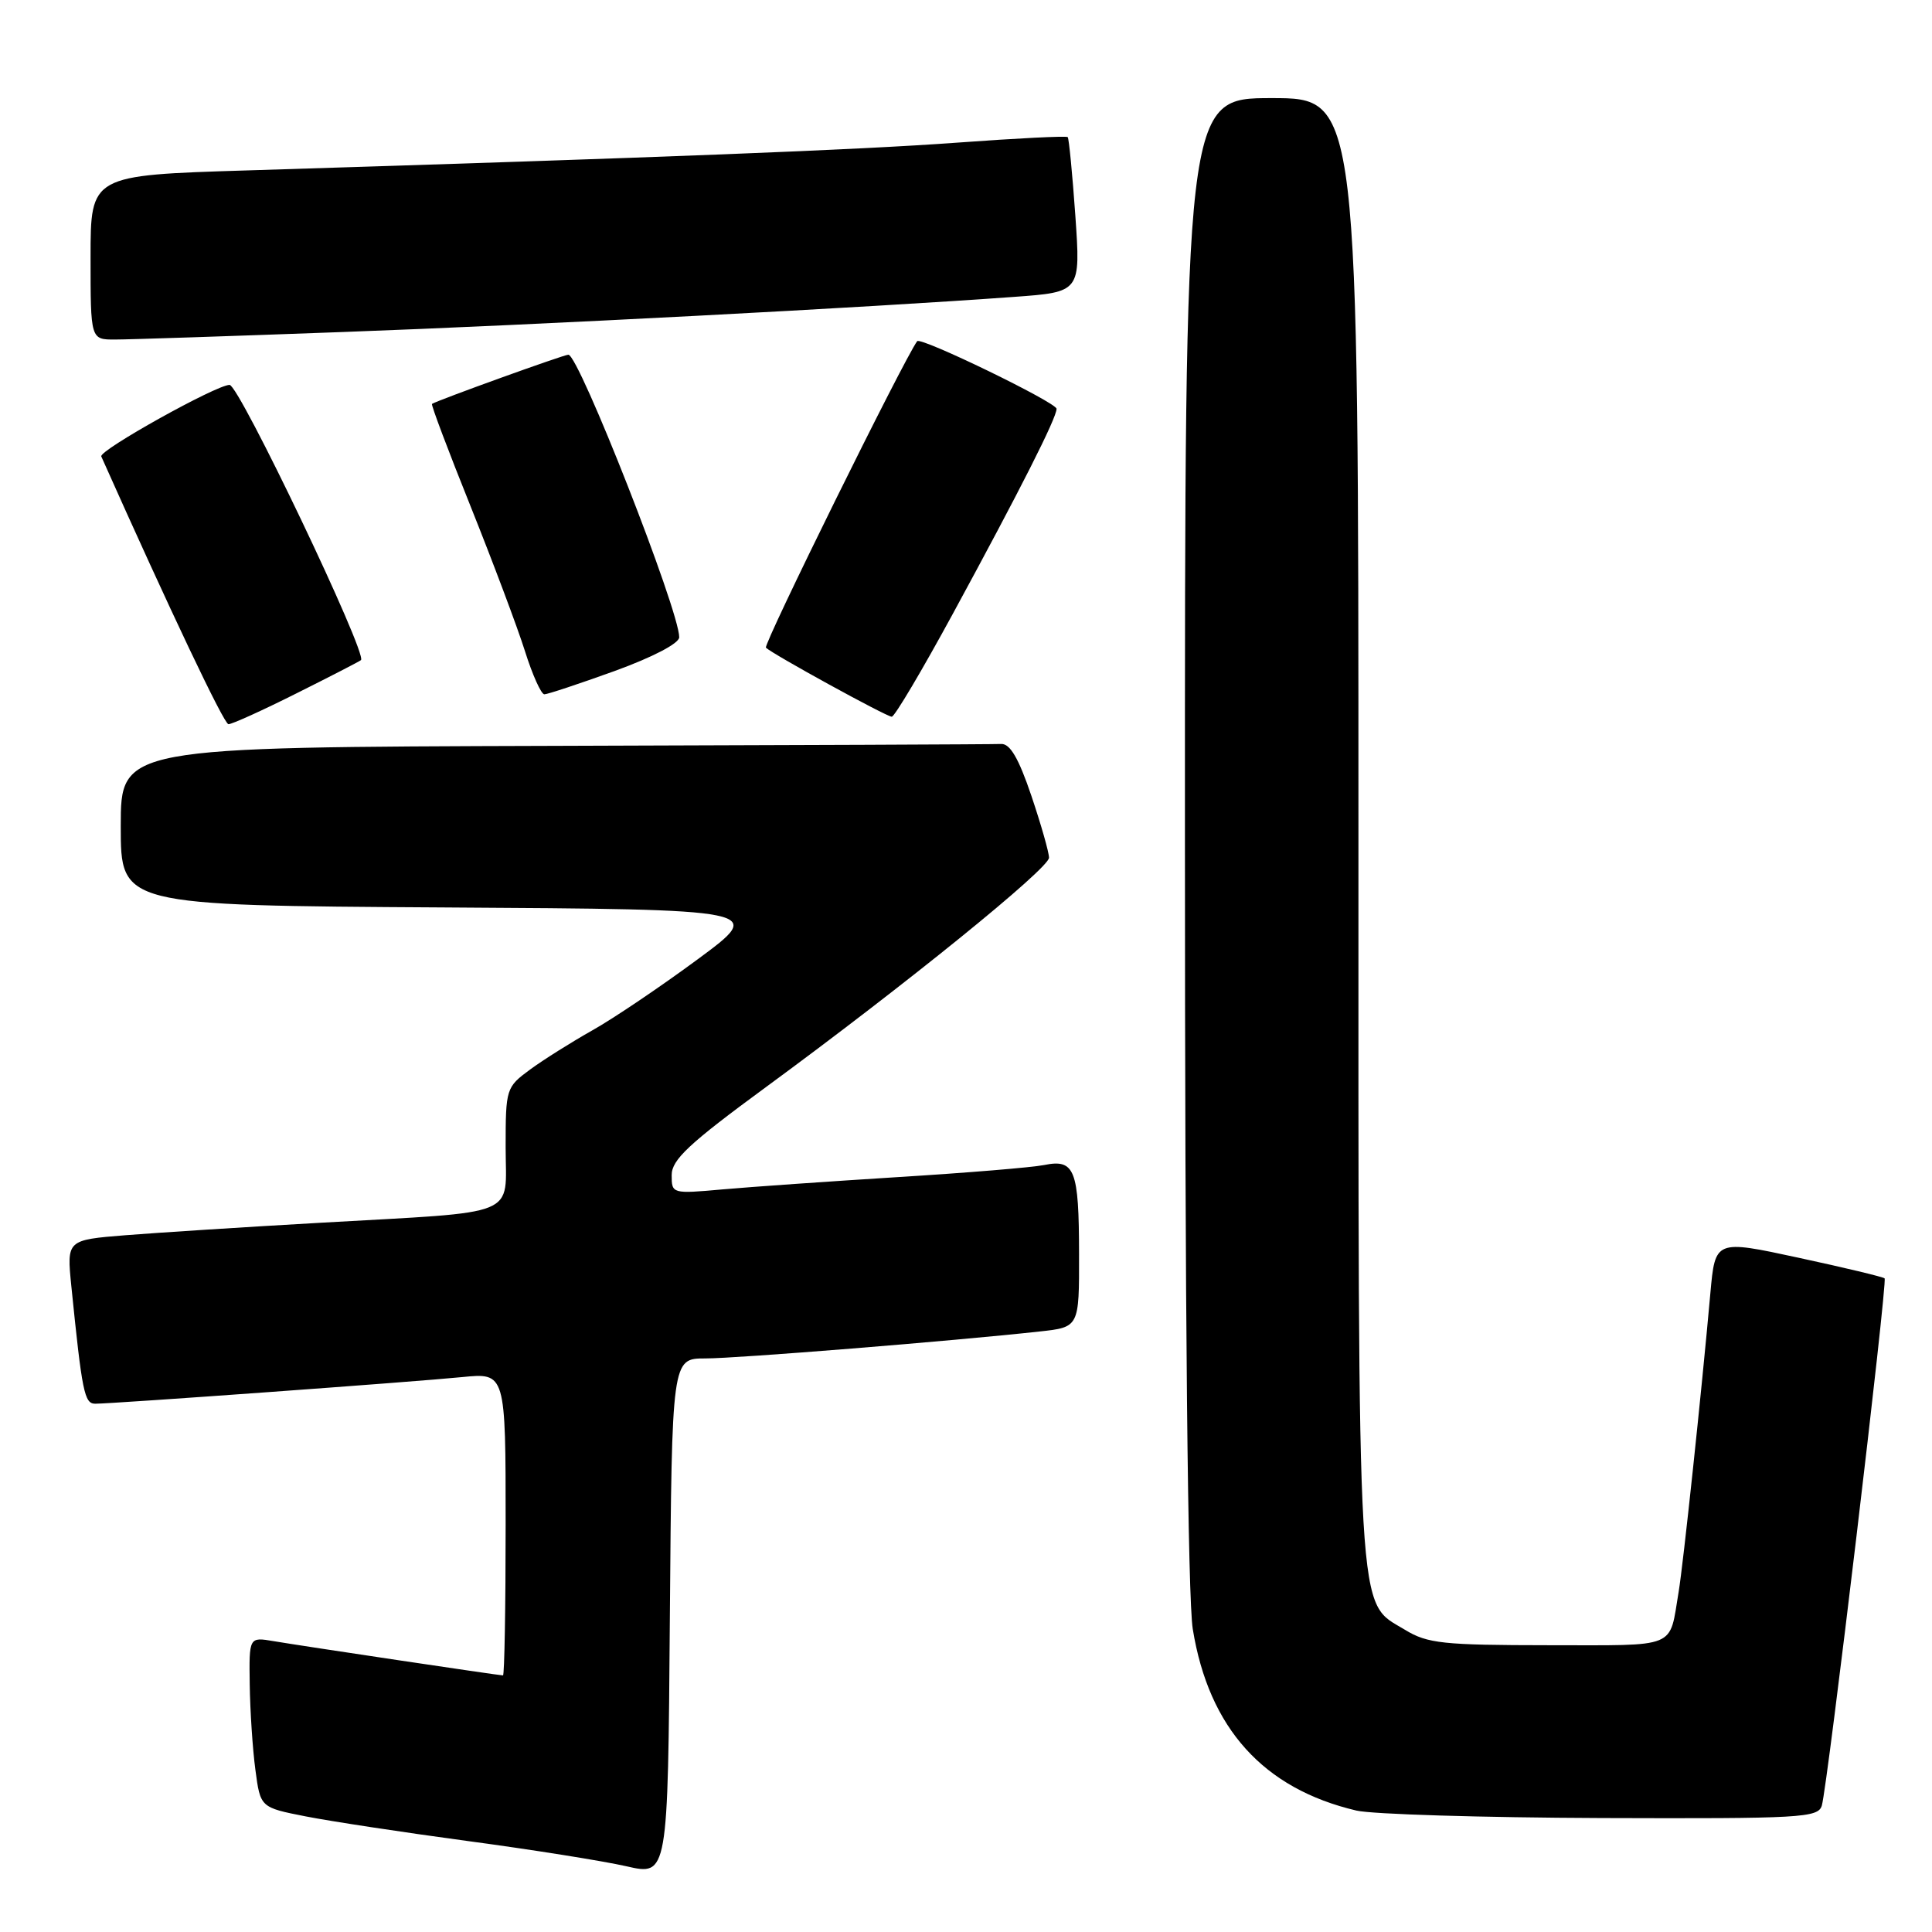 <?xml version="1.0" encoding="UTF-8" standalone="no"?>
<!DOCTYPE svg PUBLIC "-//W3C//DTD SVG 1.1//EN" "http://www.w3.org/Graphics/SVG/1.1/DTD/svg11.dtd" >
<svg xmlns="http://www.w3.org/2000/svg" xmlns:xlink="http://www.w3.org/1999/xlink" version="1.1" viewBox="0 0 256 256">
 <g >
 <path fill="currentColor"
d=" M 93.46 180.00 C 97.64 180.00 126.20 177.70 137.75 176.43 C 143.00 175.86 143.00 175.86 142.98 166.18 C 142.97 154.98 142.41 153.55 138.37 154.37 C 136.79 154.69 128.07 155.41 119.00 155.97 C 109.92 156.54 99.46 157.27 95.75 157.60 C 89.06 158.20 89.00 158.18 89.00 155.71 C 89.00 153.67 91.28 151.54 101.46 144.07 C 120.02 130.45 139.00 115.07 139.00 113.65 C 139.00 112.95 137.95 109.26 136.66 105.44 C 134.98 100.48 133.84 98.52 132.66 98.58 C 131.75 98.63 105.12 98.74 73.50 98.83 C 16.00 99.00 16.00 99.00 16.00 109.49 C 16.00 119.98 16.00 119.98 58.70 120.24 C 101.40 120.50 101.40 120.50 92.45 127.11 C 87.53 130.74 81.25 134.98 78.50 136.52 C 75.75 138.07 72.04 140.40 70.25 141.71 C 67.06 144.06 67.00 144.24 67.00 152.01 C 67.00 161.42 69.27 160.49 42.50 162.02 C 32.60 162.58 20.98 163.33 16.67 163.67 C 8.84 164.30 8.84 164.30 9.45 170.40 C 10.88 184.51 11.18 186.00 12.62 186.00 C 14.94 186.00 54.97 183.10 61.25 182.47 C 67.00 181.90 67.00 181.90 67.00 201.95 C 67.00 212.98 66.84 222.00 66.65 222.00 C 66.13 222.00 40.09 218.11 36.25 217.46 C 33.00 216.91 33.00 216.91 33.09 223.20 C 33.14 226.67 33.47 231.75 33.84 234.50 C 34.50 239.50 34.50 239.50 40.50 240.68 C 43.80 241.33 53.47 242.80 62.00 243.95 C 70.53 245.09 79.97 246.60 83.00 247.29 C 88.50 248.55 88.50 248.55 88.76 214.27 C 89.03 180.00 89.03 180.00 93.46 180.00 Z  M 241.40 239.25 C 242.15 236.77 250.13 169.80 249.72 169.39 C 249.53 169.20 244.41 167.97 238.33 166.66 C 227.27 164.27 227.27 164.27 226.63 171.38 C 225.45 184.62 223.03 207.32 222.43 210.92 C 221.14 218.57 222.53 218.00 205.18 218.00 C 191.22 217.99 189.14 217.77 186.19 215.97 C 179.72 212.03 180.00 216.89 180.00 110.03 C 180.00 13.00 180.00 13.00 168.50 13.00 C 157.00 13.00 157.00 13.00 157.01 111.25 C 157.01 174.07 157.39 211.80 158.05 215.87 C 160.18 229.00 167.40 237.01 179.73 239.91 C 181.81 240.40 196.41 240.84 212.18 240.90 C 238.68 240.99 240.91 240.87 241.40 239.25 Z  M 39.27 91.88 C 43.80 89.62 47.65 87.63 47.83 87.47 C 48.72 86.67 31.69 51.00 30.42 51.00 C 28.66 51.00 13.07 59.69 13.42 60.48 C 22.56 80.96 29.67 95.93 30.27 95.96 C 30.70 95.98 34.75 94.15 39.27 91.88 Z  M 126.30 81.25 C 135.19 64.90 140.00 55.39 140.00 54.17 C 140.00 53.34 121.98 44.59 121.53 45.21 C 119.74 47.66 101.10 85.43 101.49 85.82 C 102.33 86.66 117.41 94.94 118.16 94.97 C 118.53 94.99 122.19 88.81 126.30 81.25 Z  M 81.45 88.91 C 86.51 87.07 90.00 85.25 90.00 84.44 C 90.00 80.88 76.71 47.00 75.31 47.00 C 74.71 47.00 57.99 53.03 57.24 53.52 C 57.09 53.61 59.40 59.74 62.37 67.13 C 65.33 74.52 68.57 83.14 69.56 86.28 C 70.55 89.43 71.71 92.00 72.13 92.00 C 72.55 92.00 76.74 90.61 81.45 88.91 Z  M 45.50 43.99 C 71.05 43.06 114.96 40.76 134.35 39.34 C 143.19 38.70 143.19 38.70 142.49 28.60 C 142.10 23.04 141.64 18.35 141.48 18.17 C 141.31 17.99 134.72 18.32 126.84 18.90 C 113.72 19.86 88.24 20.86 32.75 22.58 C 12.00 23.22 12.00 23.22 12.00 34.11 C 12.00 45.00 12.00 45.00 15.25 44.99 C 17.04 44.99 30.65 44.54 45.50 43.99 Z "/>
</g>
</svg>